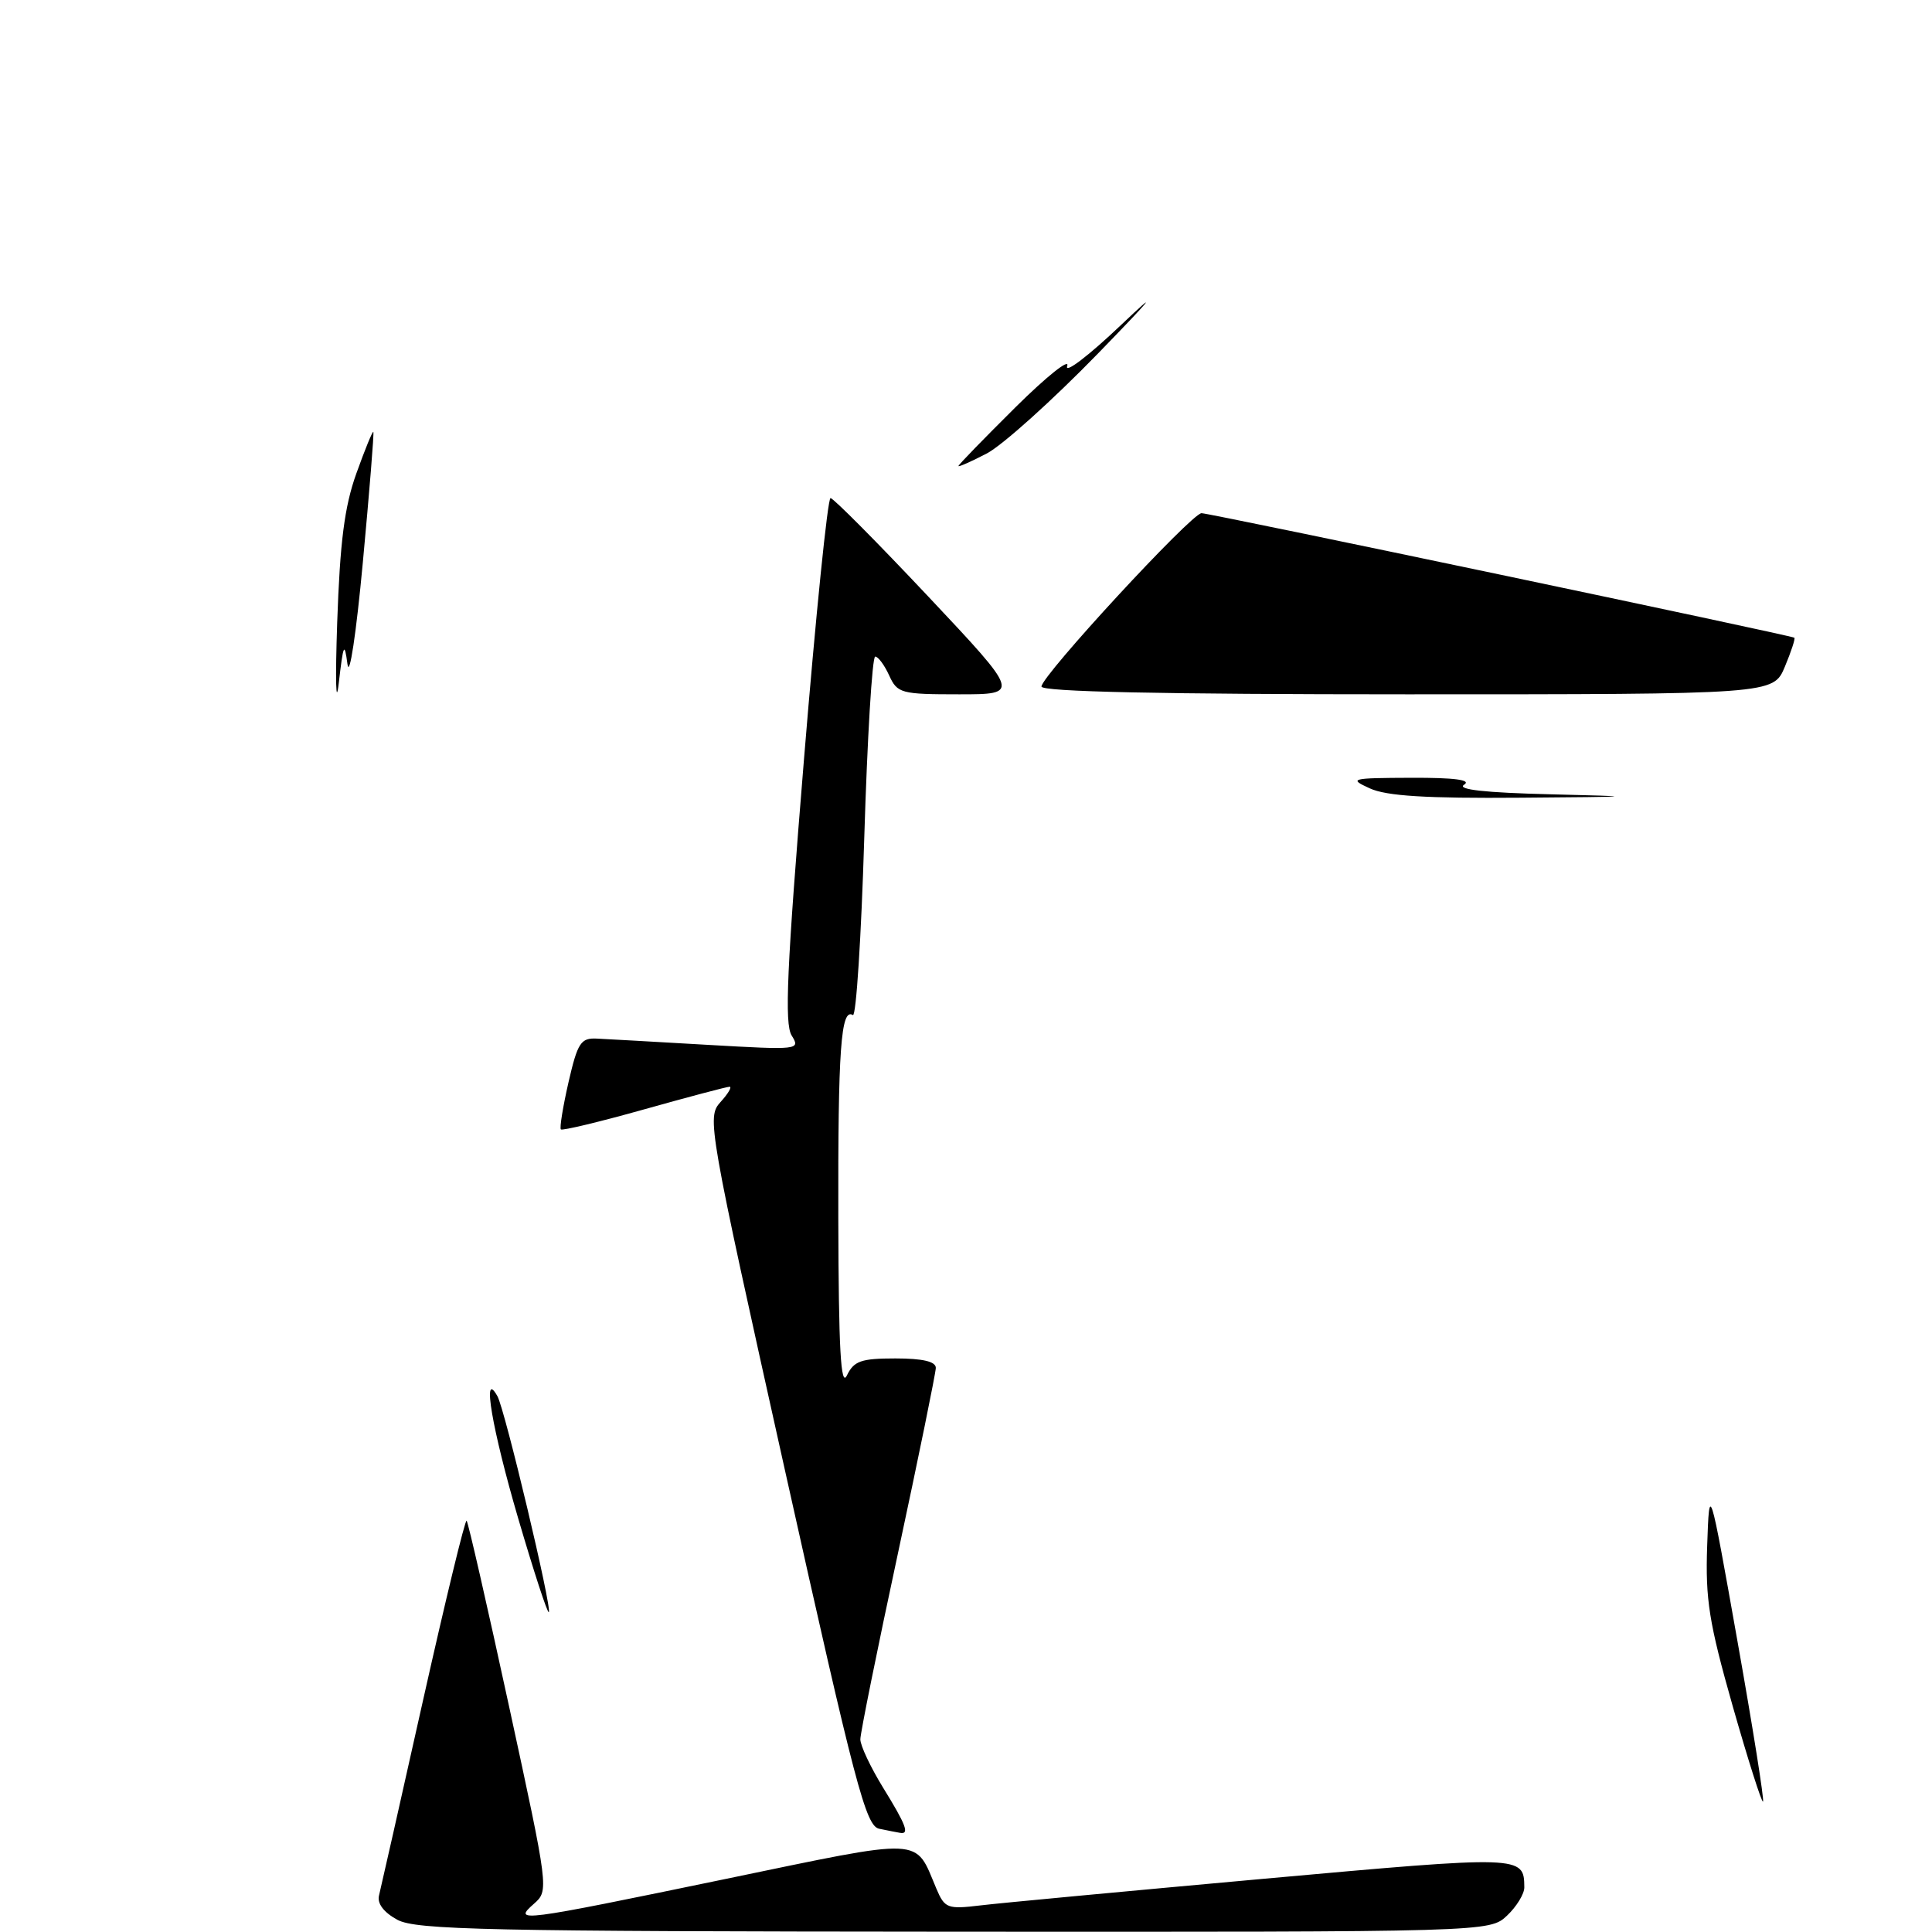 <?xml version="1.0" encoding="UTF-8" standalone="no"?>
<!DOCTYPE svg PUBLIC "-//W3C//DTD SVG 1.1//EN" "http://www.w3.org/Graphics/SVG/1.1/DTD/svg11.dtd" >
<svg xmlns="http://www.w3.org/2000/svg" xmlns:xlink="http://www.w3.org/1999/xlink" version="1.1" viewBox="0 0 256 256">
 <g >
 <path fill="currentColor"
d=" M 52.65 254.38 C 50.85 253.40 49.96 252.23 50.22 251.17 C 50.45 250.25 53.08 238.62 56.05 225.32 C 59.03 212.02 61.63 201.30 61.83 201.50 C 62.03 201.69 64.57 212.80 67.47 226.18 C 72.71 250.33 72.73 250.51 70.76 252.25 C 67.92 254.76 68.63 254.67 96.06 248.99 C 122.84 243.44 121.16 243.36 124.08 250.27 C 125.18 252.86 125.55 253.00 129.88 252.48 C 132.42 252.17 149.32 250.59 167.43 248.95 C 201.78 245.85 201.94 245.85 201.98 250.08 C 201.99 250.94 200.96 252.63 199.69 253.83 C 197.37 256.00 197.37 256.00 126.44 255.96 C 64.48 255.92 55.14 255.72 52.65 254.38 Z  M 116.50 242.32 C 114.72 241.96 113.34 236.69 104.05 195.00 C 93.83 149.09 93.65 148.05 95.46 146.04 C 96.48 144.92 97.02 144.00 96.67 144.00 C 96.31 144.00 91.22 145.35 85.34 147.00 C 79.47 148.65 74.51 149.84 74.32 149.65 C 74.13 149.46 74.59 146.65 75.33 143.40 C 76.54 138.15 76.96 137.51 79.10 137.62 C 80.42 137.68 87.04 138.06 93.81 138.45 C 105.84 139.14 106.09 139.12 104.90 137.21 C 103.93 135.66 104.26 128.30 106.53 100.63 C 108.09 81.58 109.67 66.00 110.05 66.00 C 110.42 66.00 116.23 71.85 122.96 79.00 C 135.19 92.00 135.19 92.00 127.08 92.00 C 119.39 92.00 118.90 91.87 117.82 89.50 C 117.19 88.12 116.36 87.00 115.97 87.00 C 115.57 87.00 114.92 97.80 114.52 110.99 C 114.12 124.19 113.44 134.77 113.01 134.50 C 111.42 133.52 111.03 139.04 111.08 161.50 C 111.12 178.78 111.41 183.94 112.22 182.25 C 113.15 180.33 114.10 180.00 118.65 180.00 C 122.27 180.00 124.00 180.41 124.00 181.25 C 123.99 181.94 121.74 192.96 119.00 205.74 C 116.25 218.52 114.00 229.65 114.00 230.47 C 114.00 231.30 115.35 234.16 117.00 236.85 C 120.09 241.86 120.55 243.10 119.25 242.86 C 118.84 242.79 117.60 242.55 116.50 242.32 Z  M 229.60 226.10 C 226.45 215.01 225.96 211.95 226.21 204.82 C 226.50 196.50 226.50 196.50 230.22 217.45 C 232.27 228.97 233.79 238.54 233.61 238.72 C 233.44 238.90 231.63 233.22 229.60 226.10 Z  M 68.67 201.22 C 65.19 189.34 63.82 181.29 65.91 185.00 C 66.90 186.76 73.18 213.15 72.72 213.62 C 72.54 213.79 70.72 208.21 68.67 201.22 Z  M 181.50 104.46 C 178.67 103.17 178.99 103.09 187.00 103.06 C 192.75 103.04 195.01 103.34 194.00 103.98 C 192.99 104.62 196.79 105.04 205.50 105.25 C 217.44 105.54 217.11 105.58 201.50 105.70 C 188.96 105.80 183.71 105.48 181.50 104.46 Z  M 44.68 82.50 C 45.05 71.80 45.64 67.14 47.22 62.73 C 48.36 59.55 49.37 57.08 49.47 57.23 C 49.58 57.38 48.95 65.15 48.08 74.50 C 47.20 83.97 46.30 89.95 46.04 88.00 C 45.64 84.98 45.49 85.32 44.89 90.50 C 44.51 93.80 44.42 90.20 44.68 82.50 Z  M 138.00 90.97 C 138.00 89.55 157.89 68.00 159.21 68.00 C 160.31 68.00 237.30 84.18 237.76 84.50 C 237.91 84.61 237.34 86.34 236.50 88.35 C 234.97 92.00 234.97 92.00 186.49 92.00 C 153.89 92.00 138.00 91.66 138.00 90.97 Z  M 127.00 61.75 C 127.00 61.58 130.40 58.09 134.55 53.97 C 138.70 49.86 141.79 47.40 141.41 48.50 C 141.03 49.60 144.27 47.13 148.61 43.00 C 153.79 38.08 152.72 39.40 145.50 46.83 C 139.45 53.05 132.81 59.02 130.75 60.09 C 128.69 61.16 127.00 61.91 127.00 61.75 Z "/>
</g>
</svg>